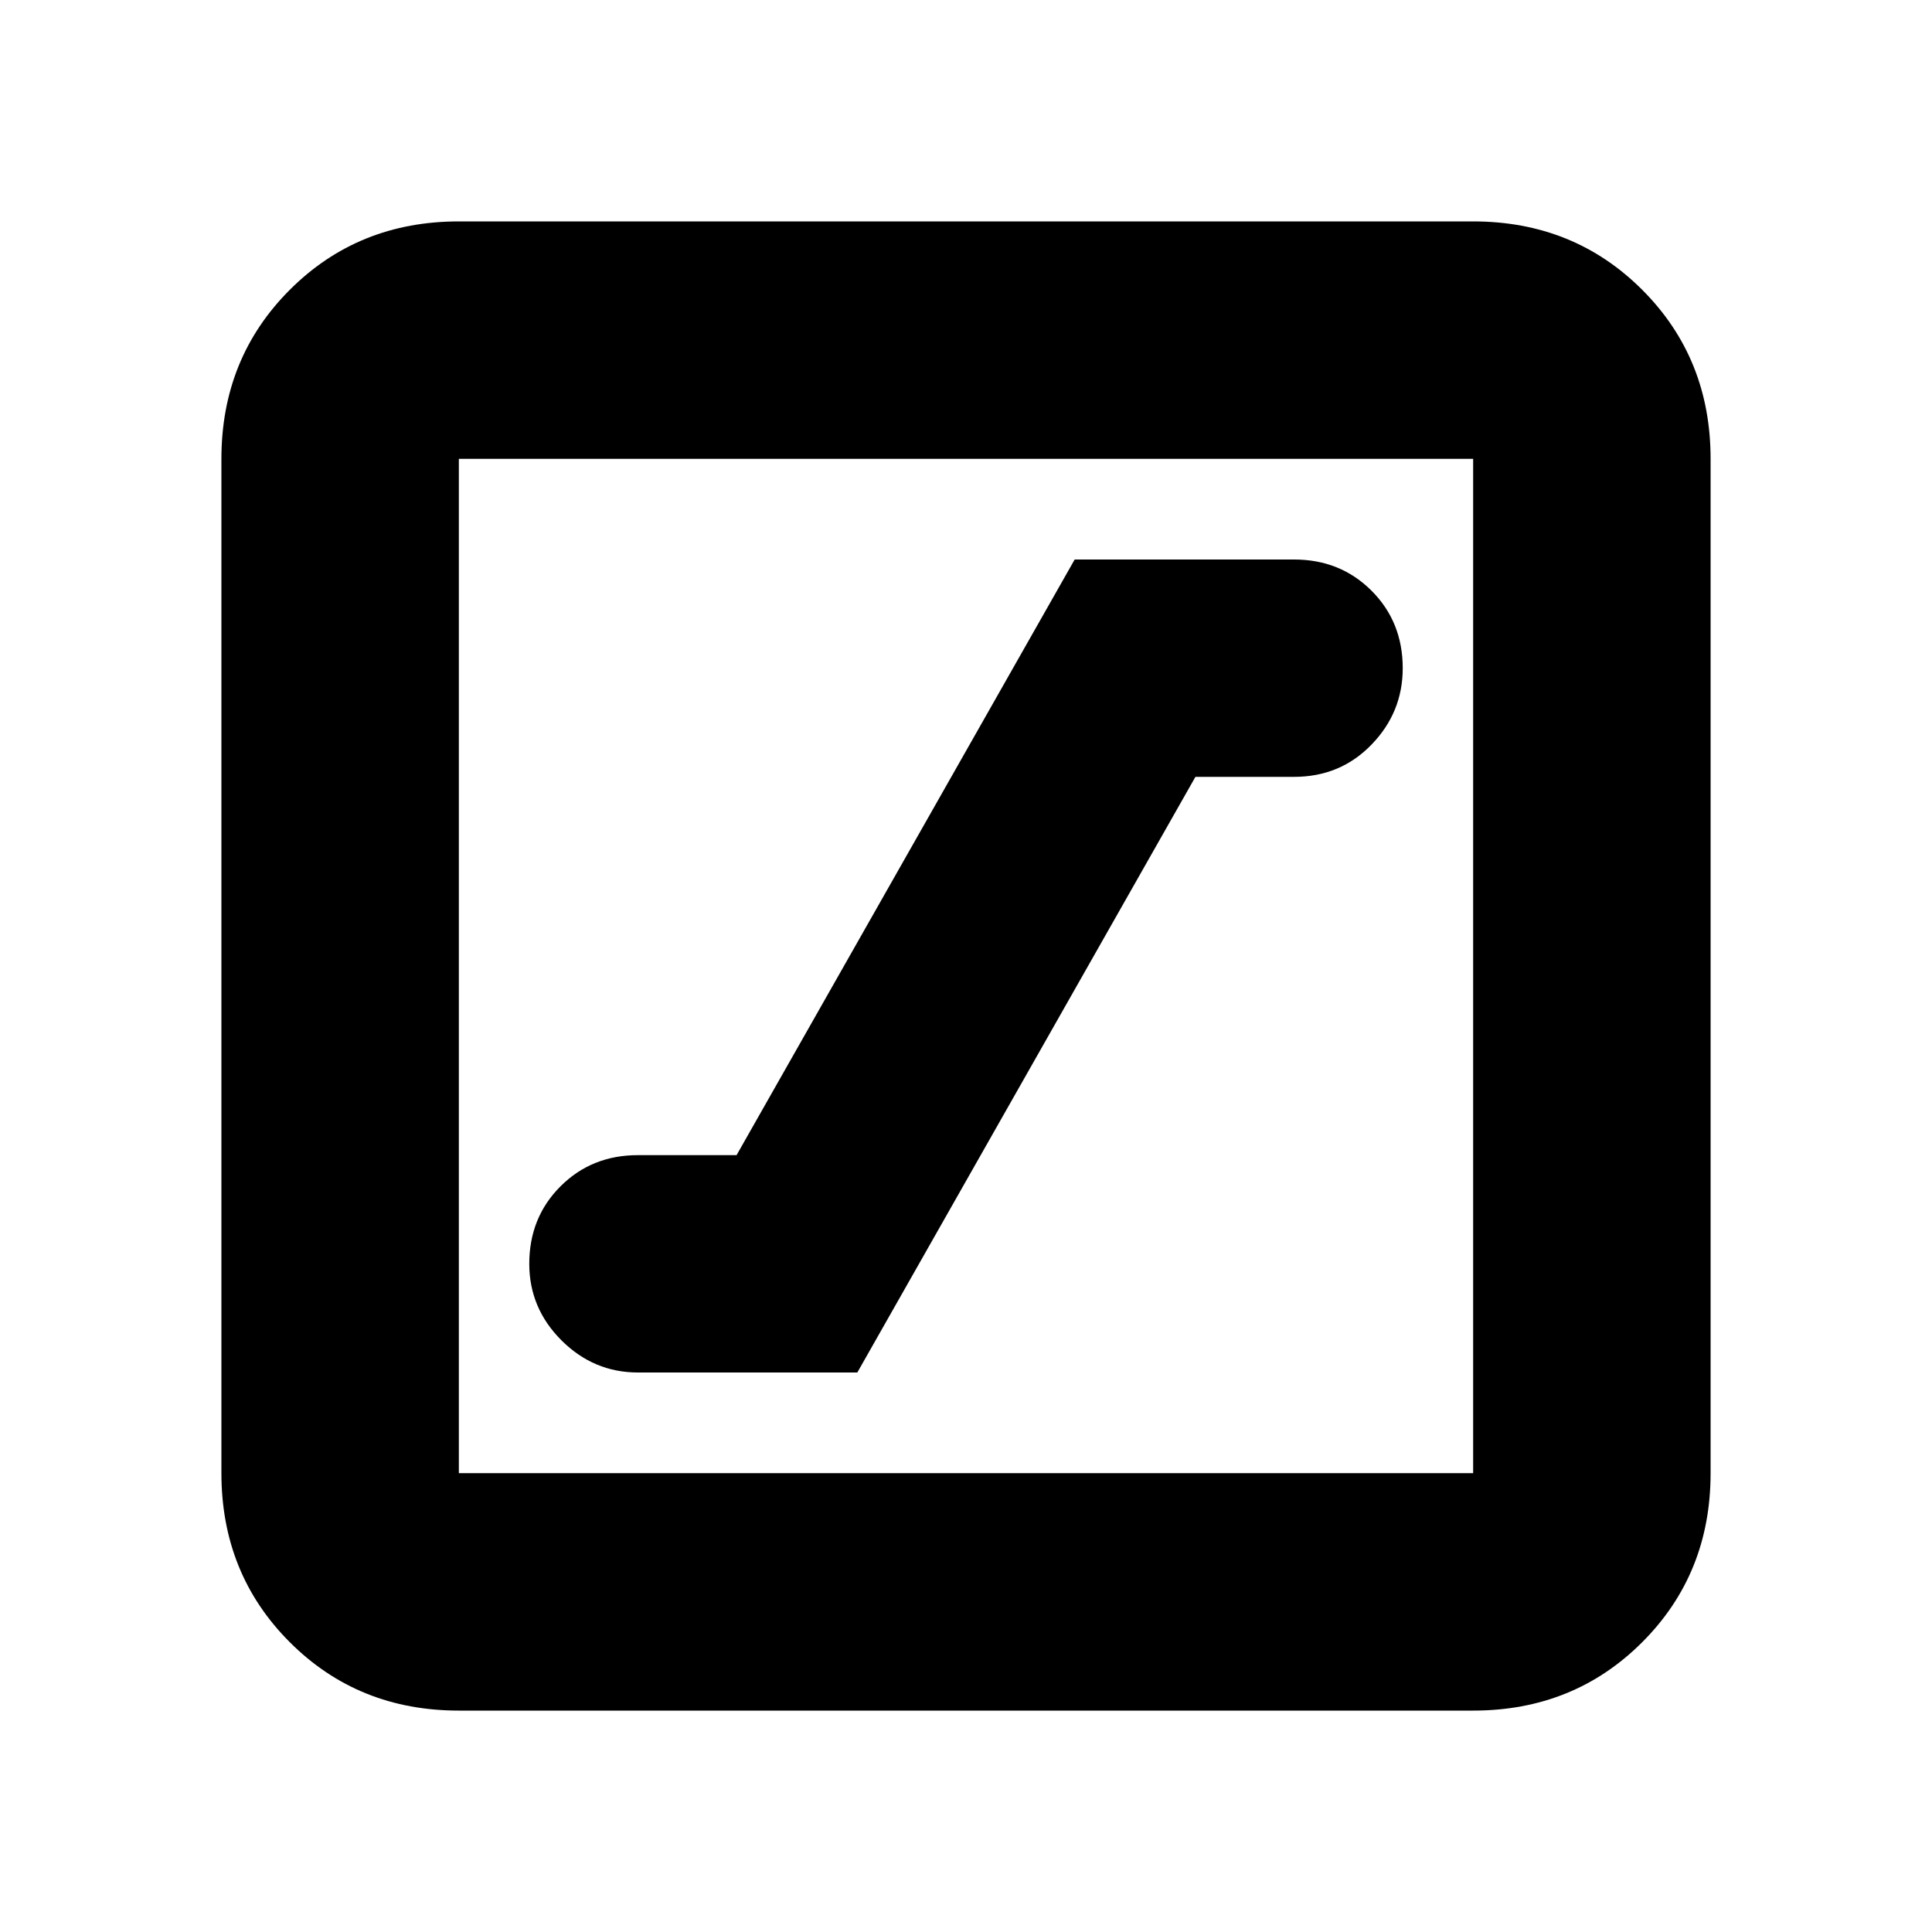<svg xmlns="http://www.w3.org/2000/svg" height="20" width="20"><path d="M6.604 14.208h2.271l3.5-6.166h1.021q.479 0 .802-.334.323-.333.323-.791 0-.479-.323-.802-.323-.323-.802-.323h-2.271l-3.5 6.166H6.604q-.479 0-.802.323-.323.323-.323.802 0 .459.333.792.334.333.792.333Zm-1.854 3.5Q3.708 17.708 3 17t-.708-1.75V4.75Q2.292 3.708 3 3t1.75-.708h10.5q1.042 0 1.75.708t.708 1.75v10.5q0 1.042-.708 1.75t-1.75.708Zm0-2.458h10.5V4.75H4.75v10.5Zm0-10.5v10.5-10.5Z"/></svg>